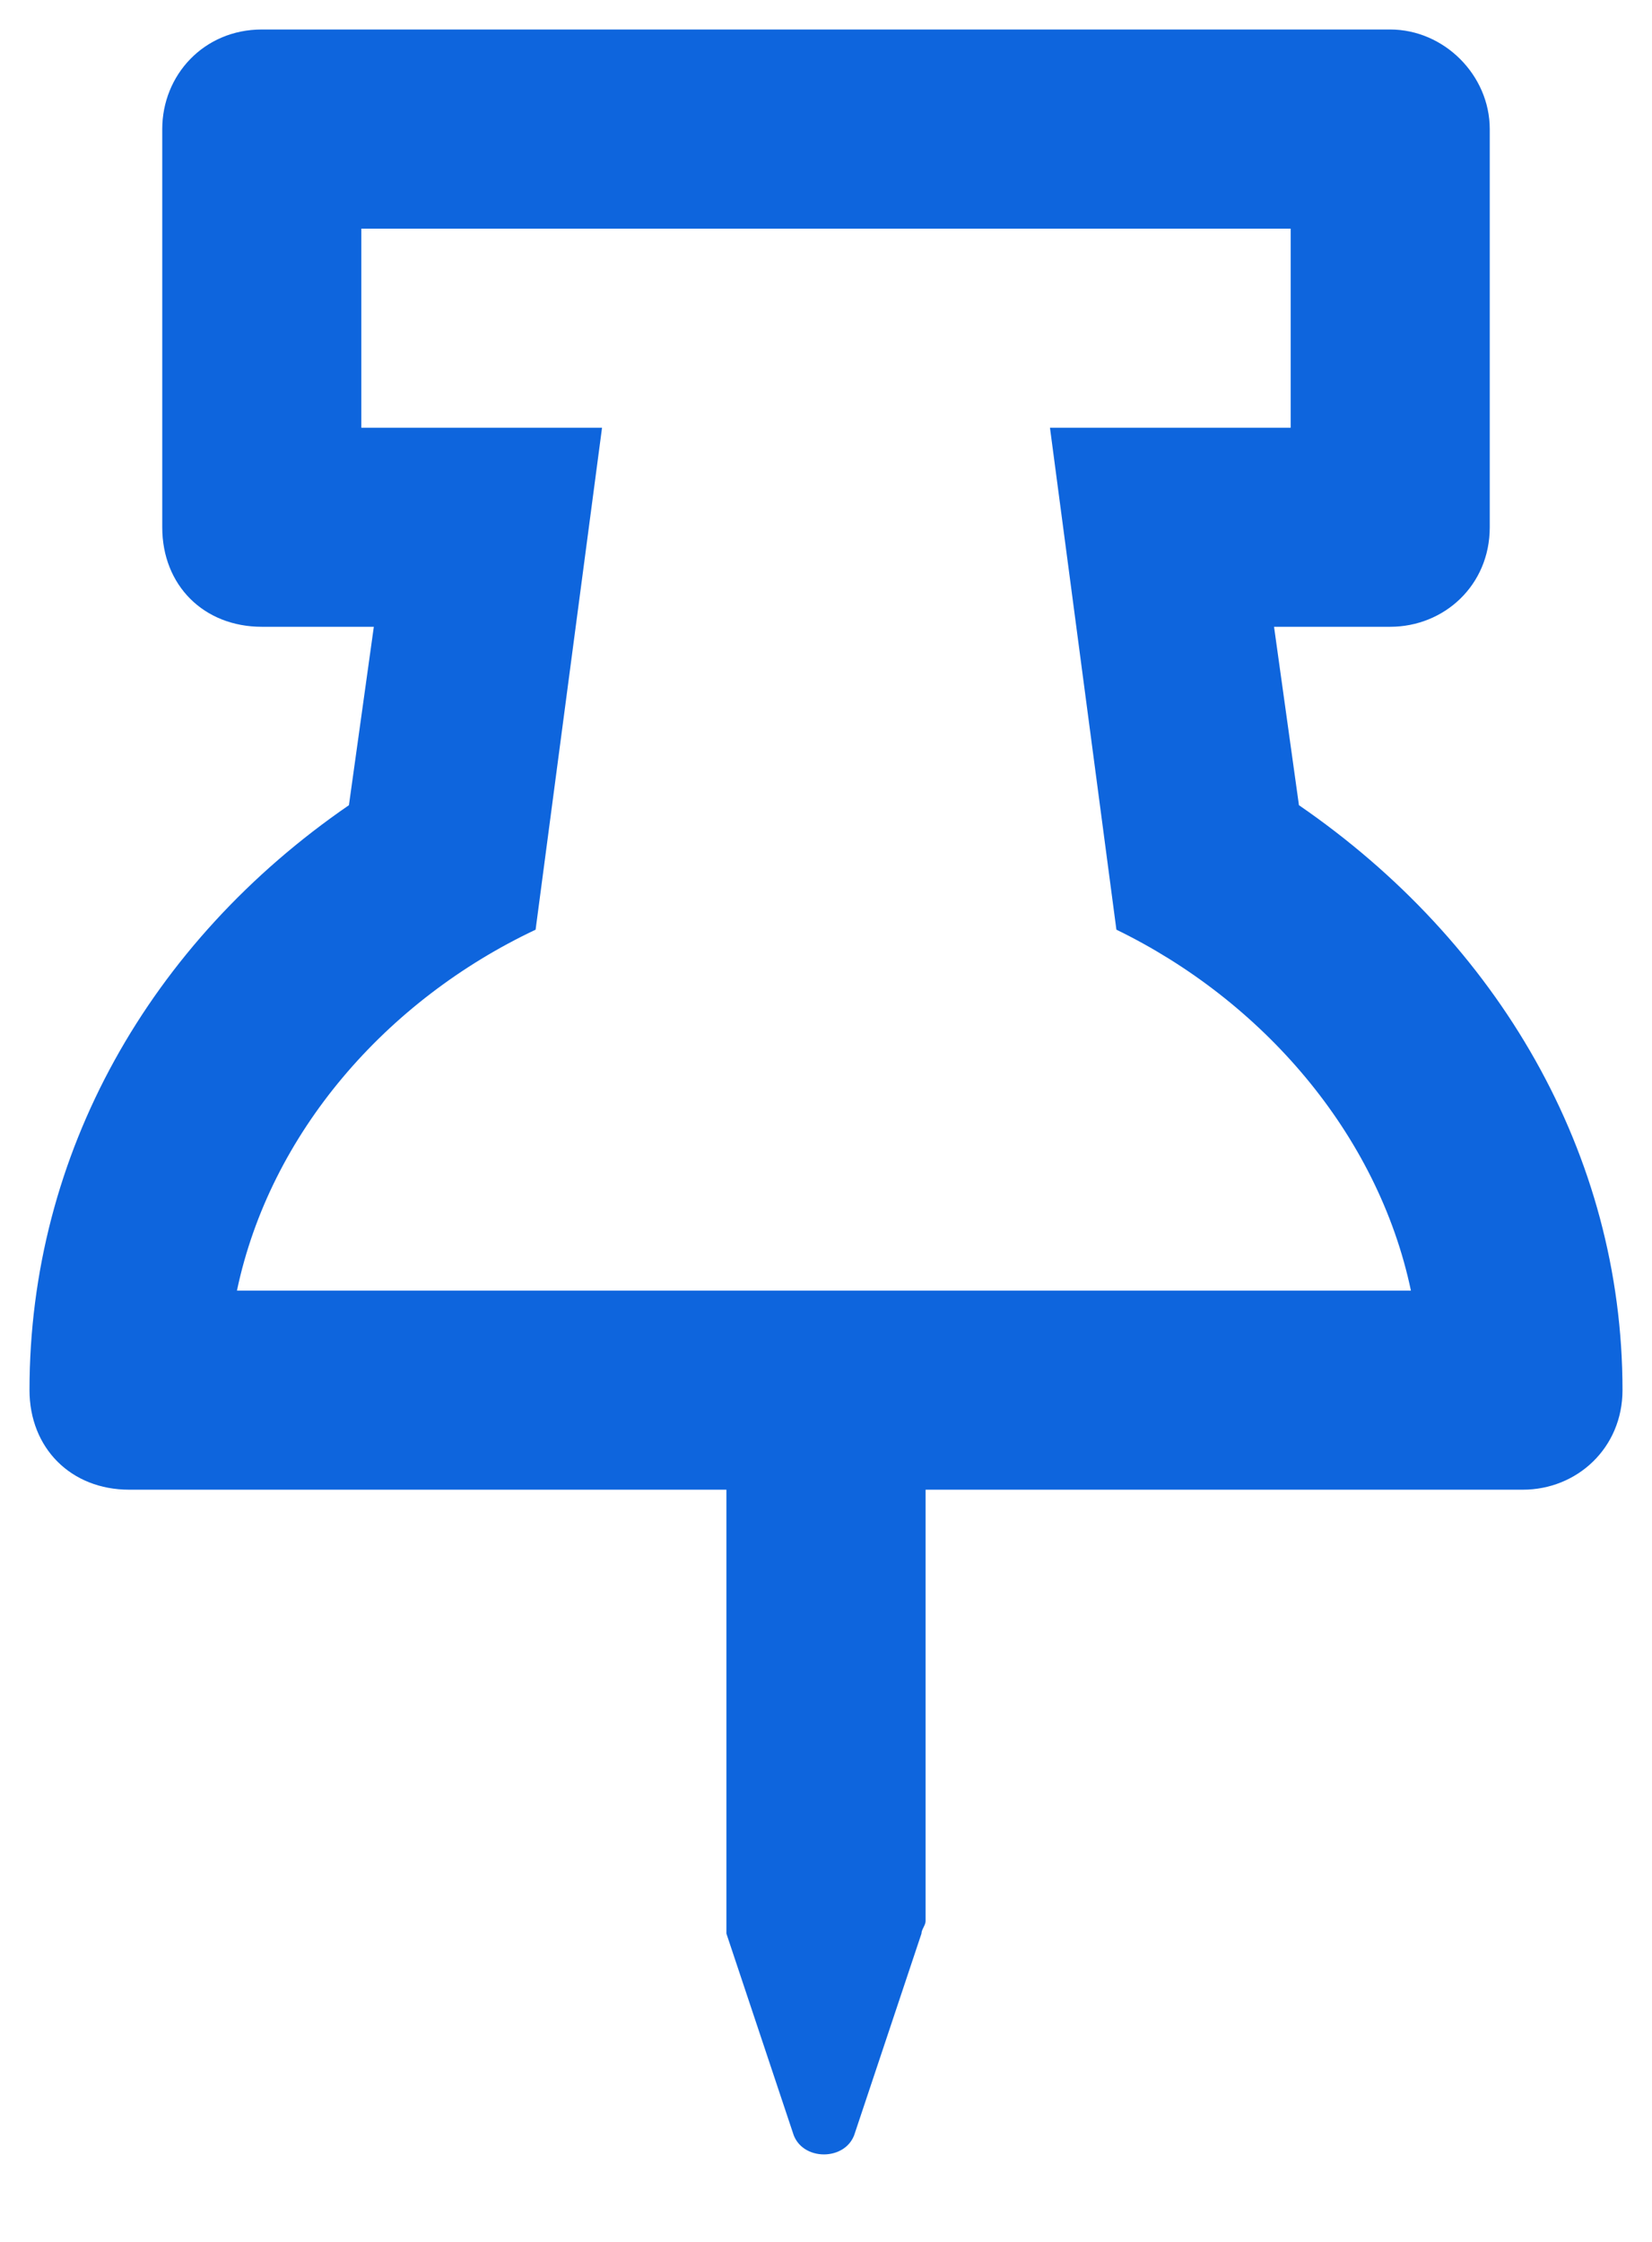 <svg width="14" height="19" viewBox="0 0 14 19" fill="none" xmlns="http://www.w3.org/2000/svg">
<path d="M11.008 6.824L10.797 5.312H11.781C12.238 5.312 12.625 4.961 12.625 4.469V1.094C12.625 0.637 12.238 0.25 11.781 0.25H2.219C1.727 0.25 1.375 0.637 1.375 1.094V4.469C1.375 4.961 1.727 5.312 2.219 5.312H3.168L2.957 6.824C1.27 7.984 0.25 9.777 0.25 11.781C0.25 12.273 0.602 12.625 1.094 12.625H6.156V16.281C6.156 16.316 6.156 16.352 6.156 16.387L6.719 18.074C6.789 18.32 7.176 18.32 7.246 18.074L7.809 16.387C7.809 16.352 7.844 16.316 7.844 16.281V12.625H12.906C13.363 12.625 13.75 12.273 13.75 11.781C13.75 9.777 12.695 7.984 11.008 6.824ZM2.008 10.938C2.289 9.602 3.273 8.477 4.539 7.879L5.102 3.625H3.062V1.938H10.938V3.625H8.898L9.461 7.879C10.691 8.477 11.676 9.602 11.957 10.938H2.008Z" fill="#0E65DD"/>
</svg>
